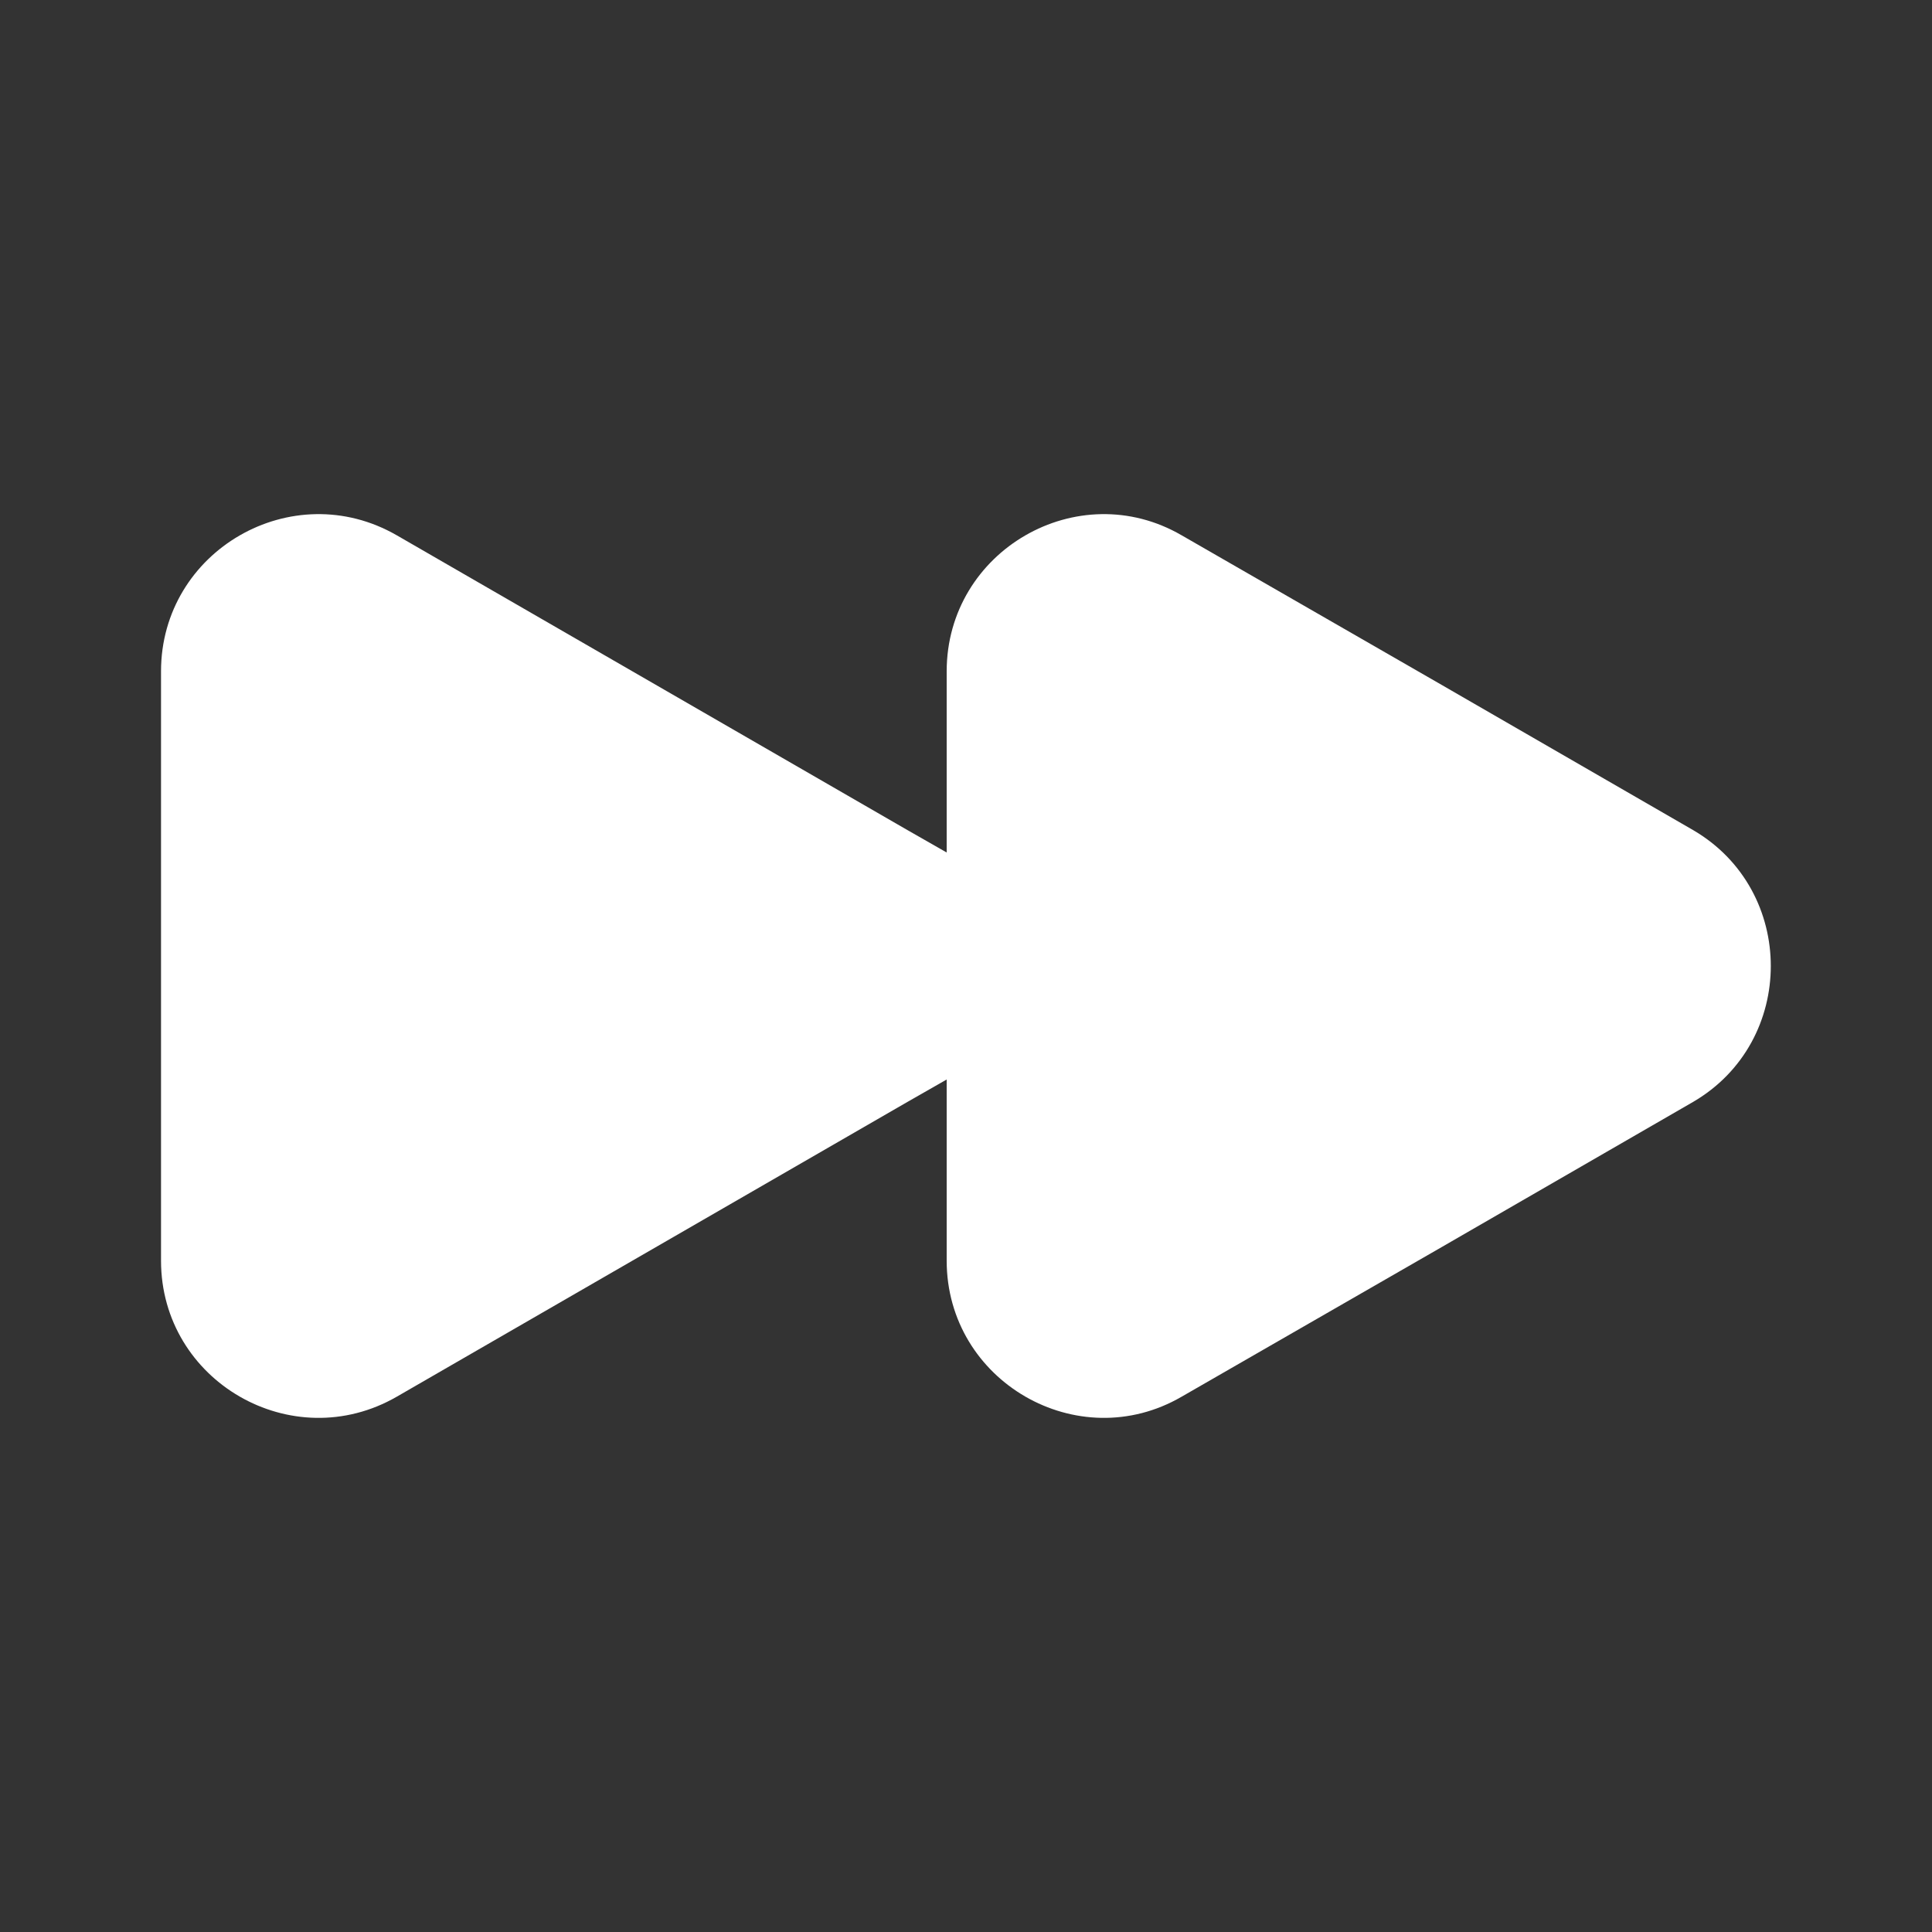 <svg width="32" height="32" viewBox="0 0 32 32" fill="none" xmlns="http://www.w3.org/2000/svg">
<rect x="0" y="0" width="32" height="32" fill="#333333" stroke="none"/>
<path d="M2.667 11.12V20.88C2.667 22.88 4.84 24.133 6.573 23.133L10.8 20.693L15.027 18.253L15.68 17.88V14.12L15.027 13.747L10.8 11.307L6.573 8.867C4.84 7.867 2.667 9.12 2.667 11.12Z" fill="white"/>
<path d="M15.68 11.12V20.88C15.68 22.88 17.854 24.133 19.573 23.133L23.814 20.693L28.04 18.253C29.76 17.253 29.76 14.747 28.04 13.747L23.814 11.307L19.573 8.867C17.854 7.867 15.68 9.12 15.68 11.12Z" fill="white"/>
</svg>
